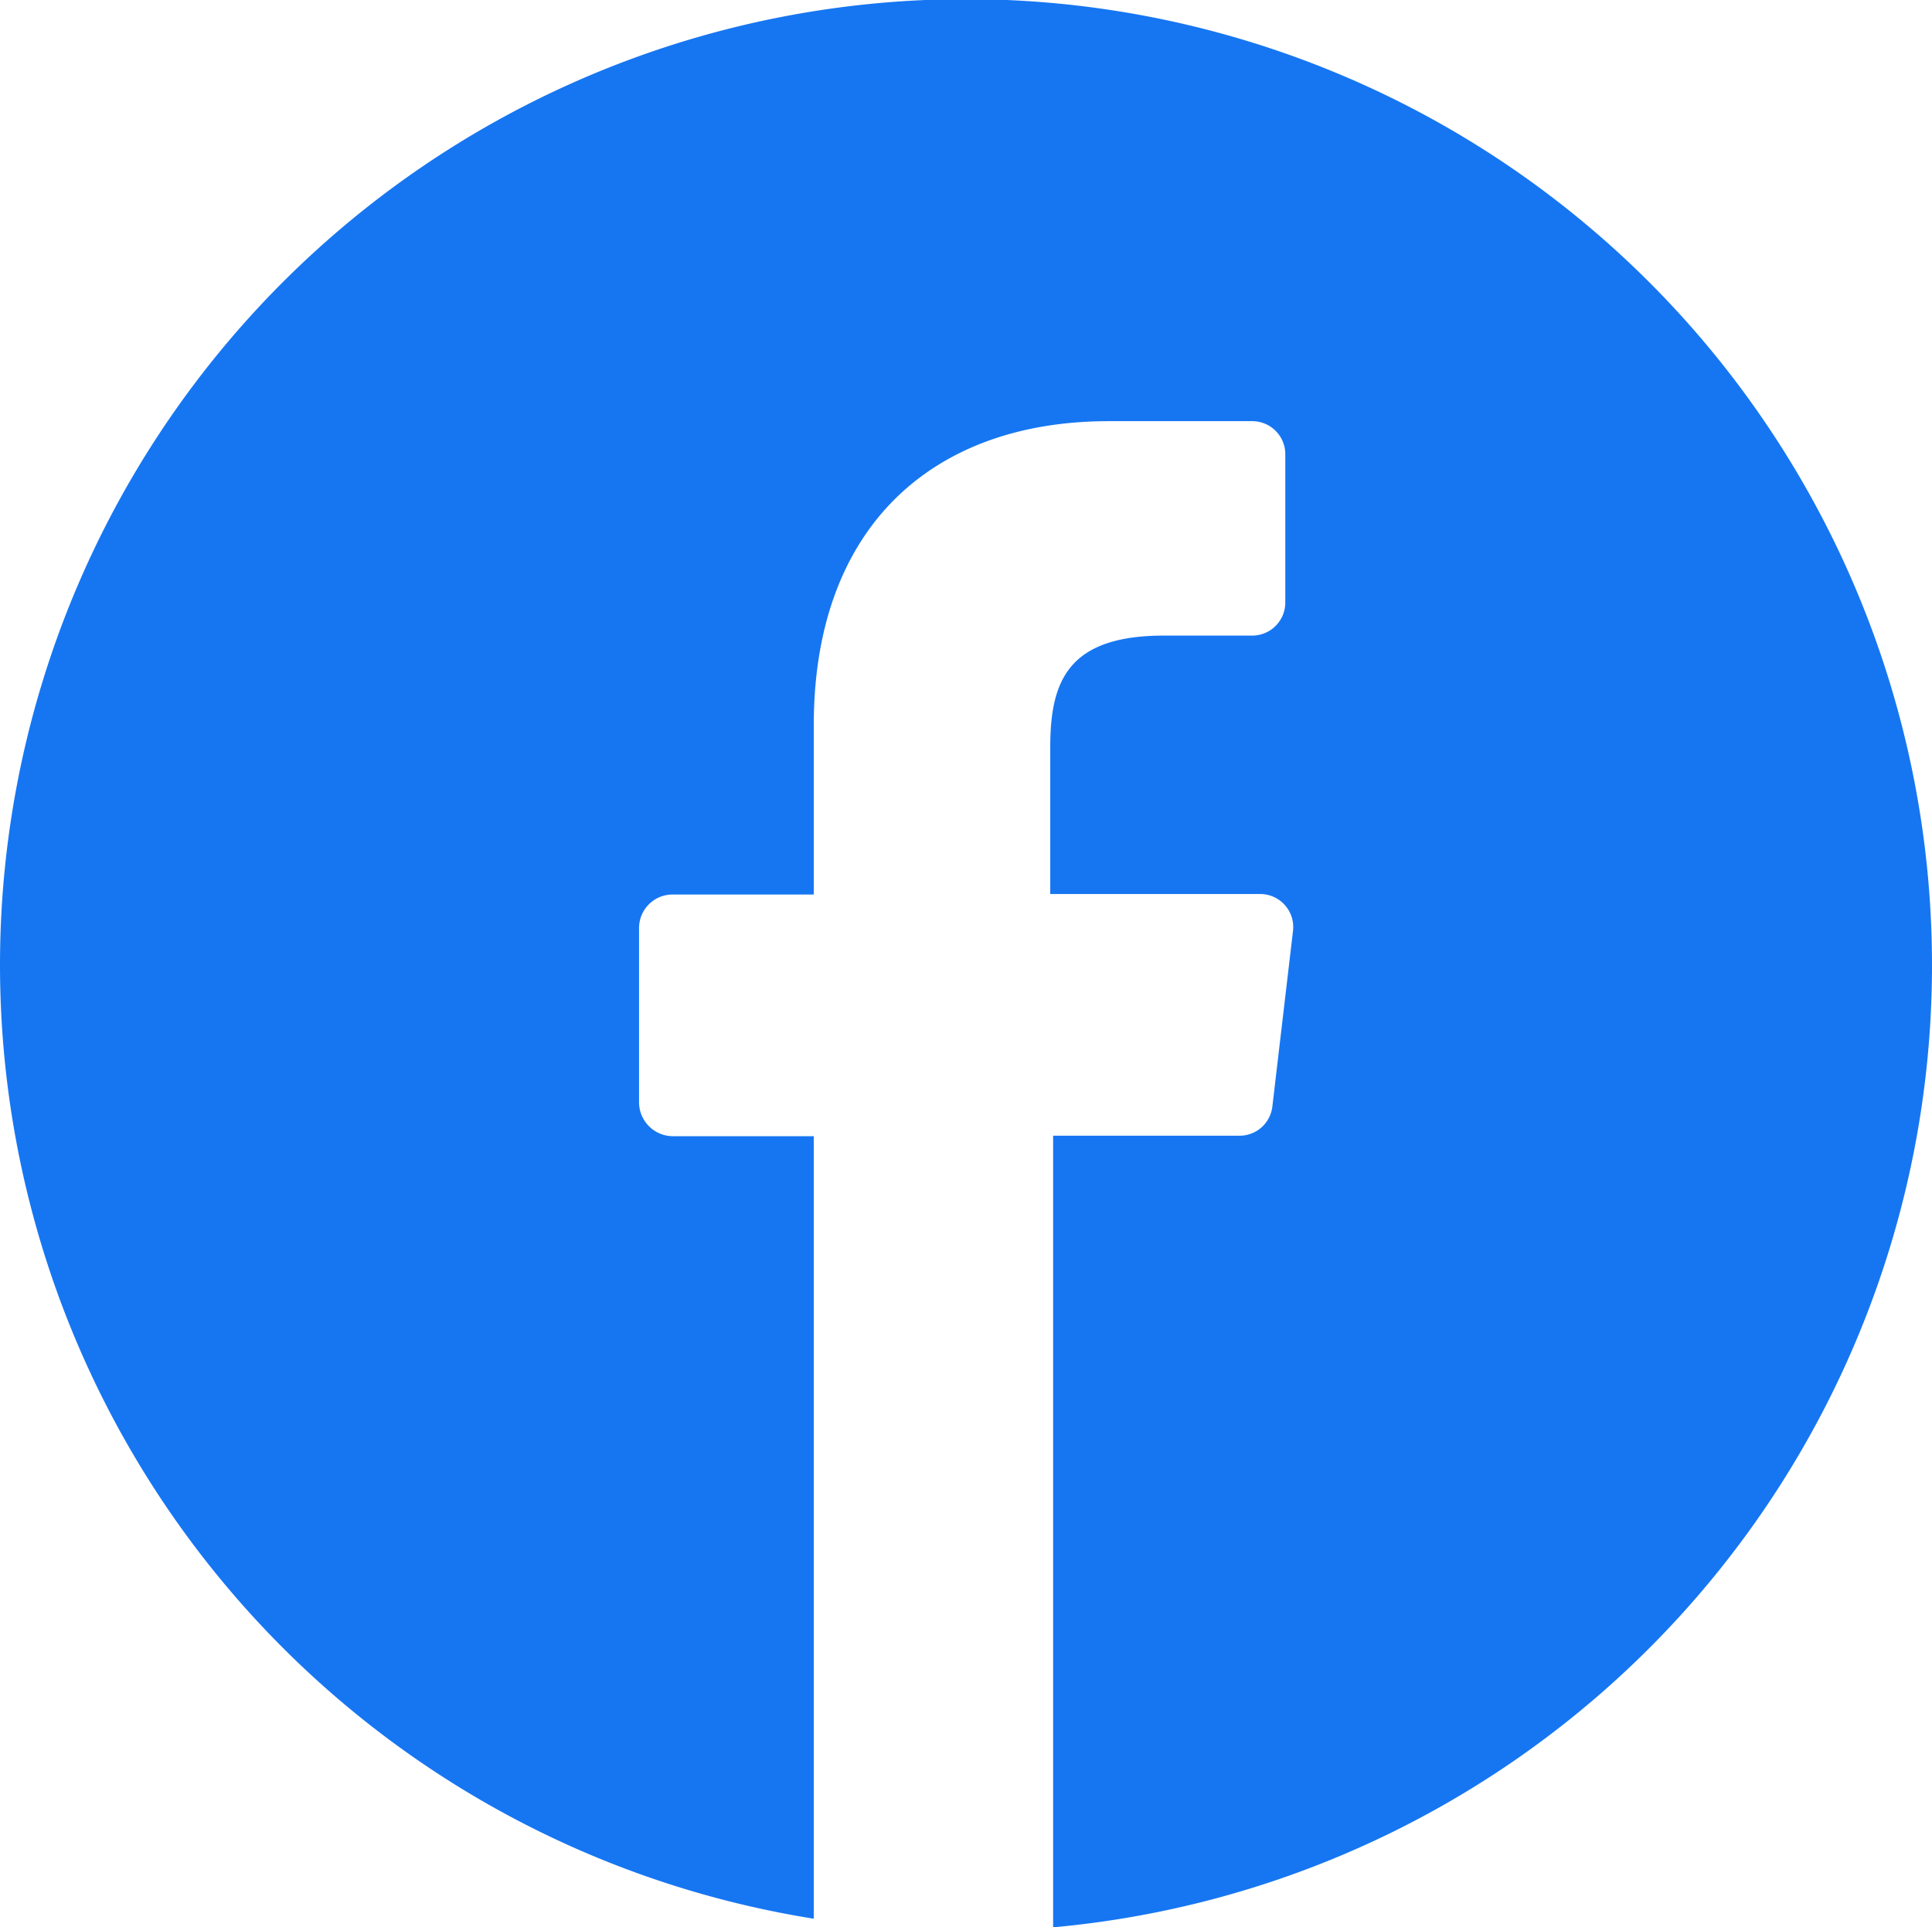 <svg xmlns="http://www.w3.org/2000/svg" viewBox="0 0 40.36 40.27"><defs><style>.cls-1{fill:#1676f2;}</style></defs><title>share-fb</title><g id="Layer_2" data-name="Layer 2"><g id="Capa_1" data-name="Capa 1"><path class="cls-1" d="M40.36,20.18A20.18,20.18,0,1,0,17,40.09V23.74H14.05a.71.71,0,0,1-.7-.69V19.39a.7.7,0,0,1,.7-.7H17V15.15C17,11,19.49,8.8,23.16,8.8h3a.69.69,0,0,1,.69.7v3.09a.69.69,0,0,1-.69.69H24.32c-2,0-2.38.94-2.38,2.33v3.07h4.38a.69.69,0,0,1,.69.78l-.43,3.66a.69.69,0,0,1-.69.61H22V40.27A20.18,20.18,0,0,0,40.36,20.18Z"/></g></g></svg>
